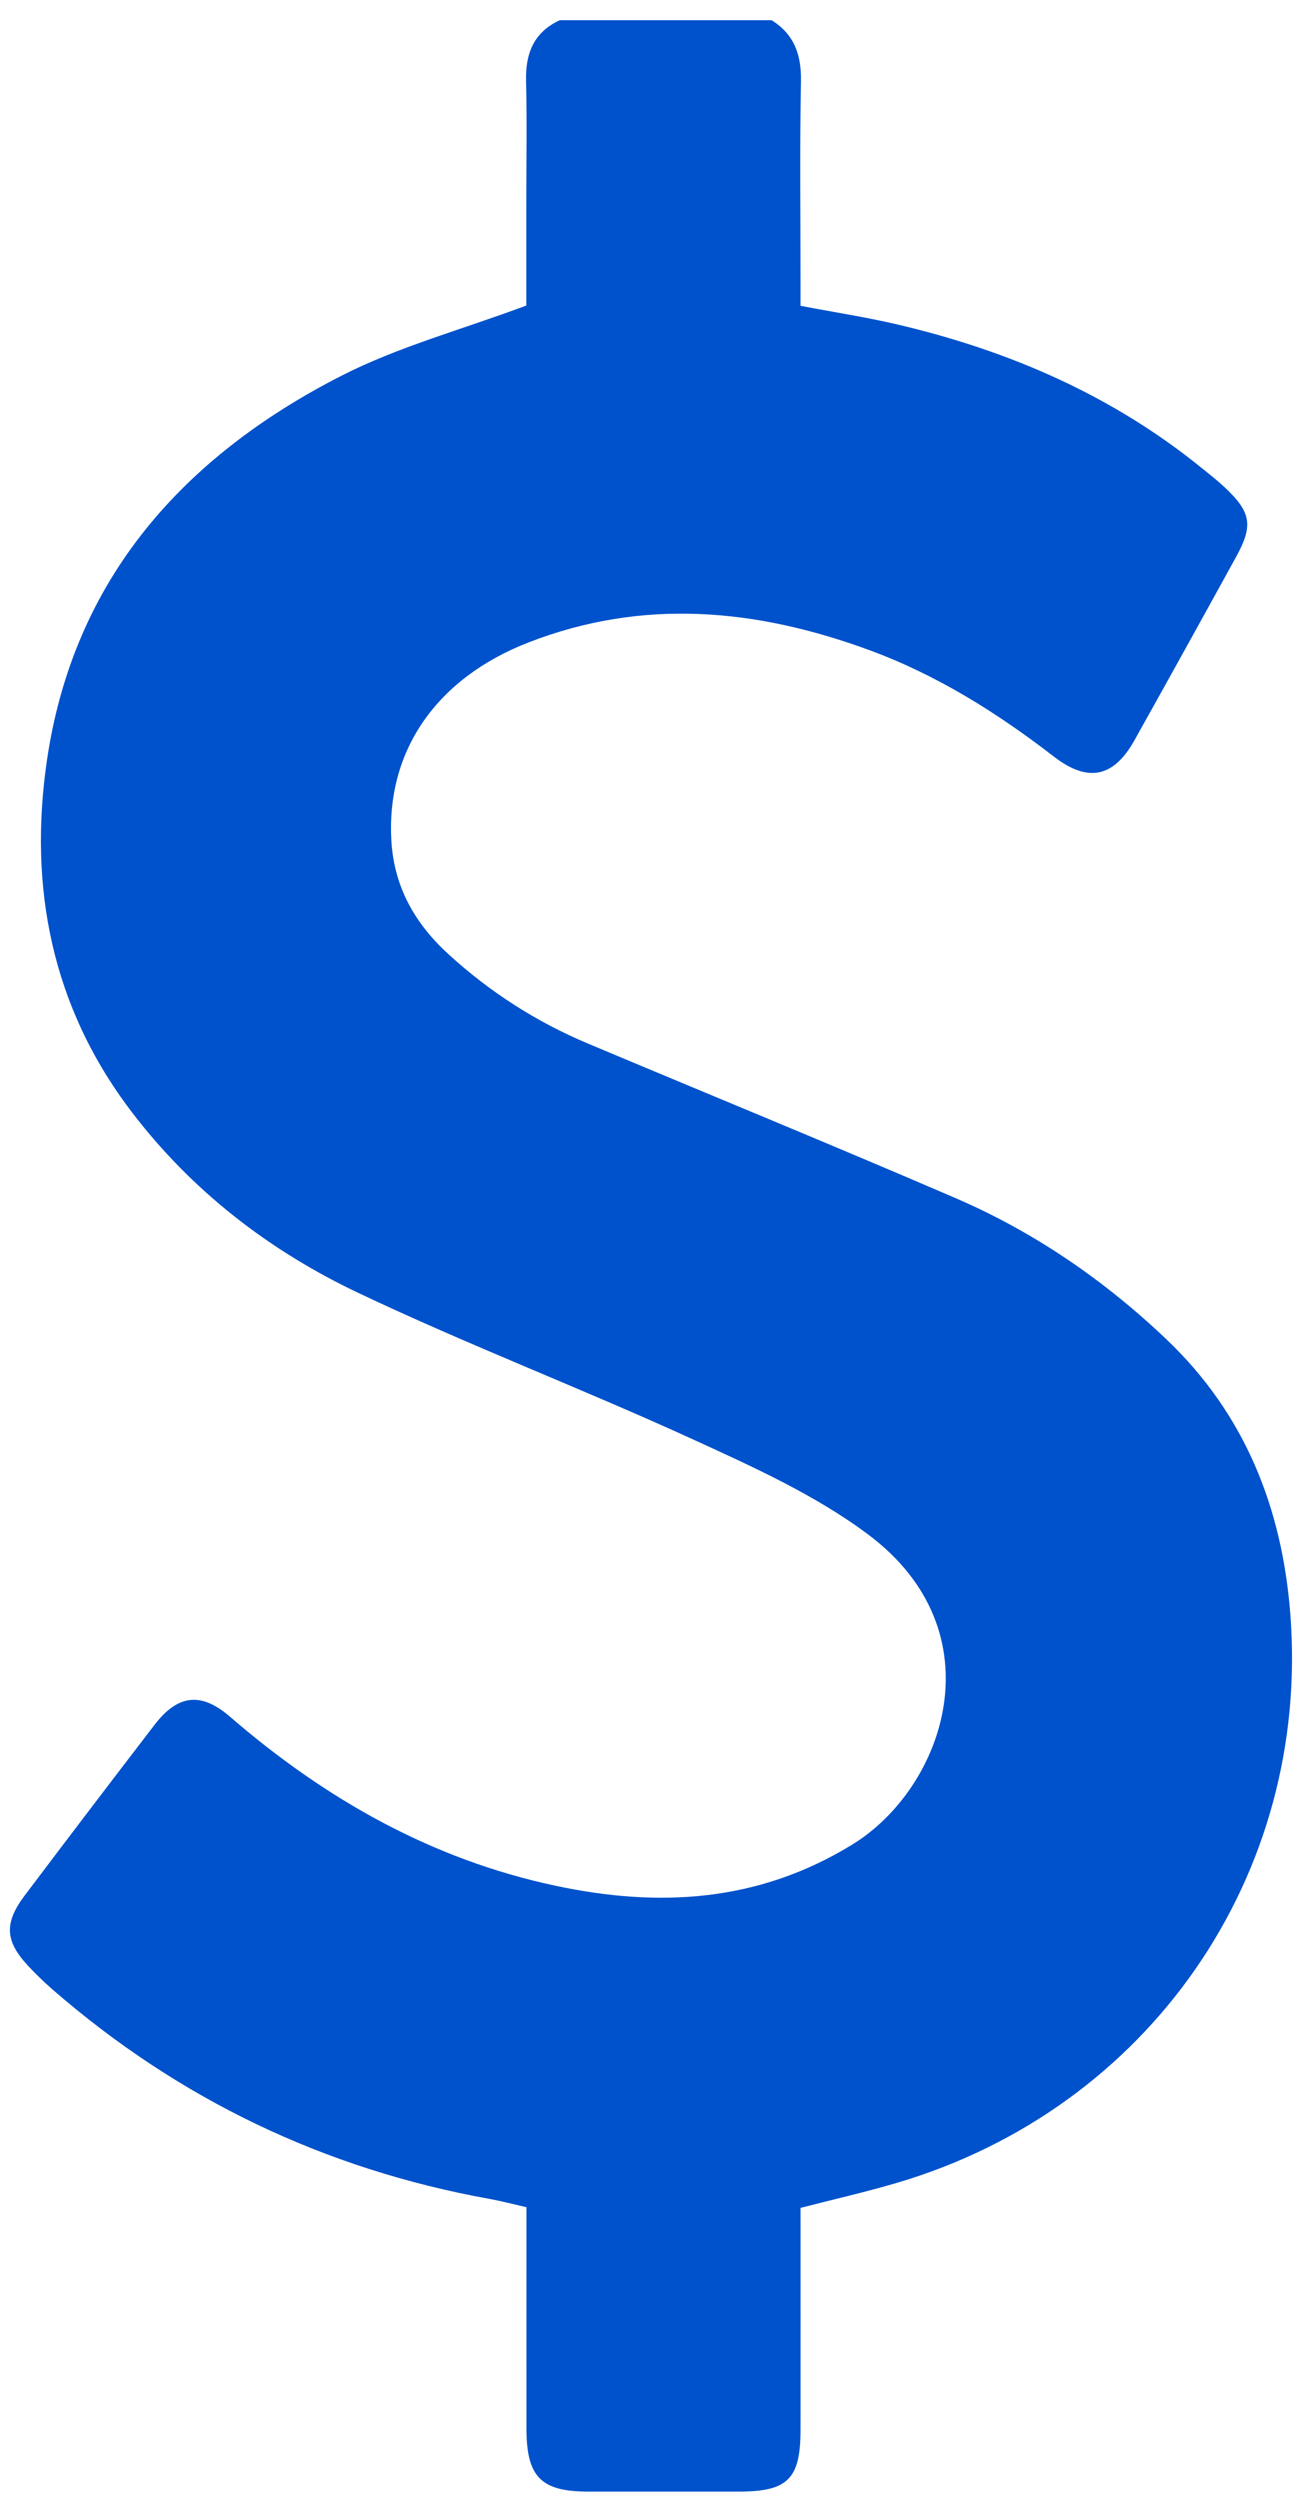 <svg width="59" height="114" viewBox="0 0 59 114" fill="none" xmlns="http://www.w3.org/2000/svg">
<path d="M35.209 0.922C36.245 1.567 36.57 2.503 36.548 3.706C36.49 6.749 36.528 9.795 36.528 12.838C36.528 13.197 36.528 13.556 36.528 13.947C38.082 14.243 39.558 14.469 41.007 14.811C46.092 16.011 50.788 18.05 54.873 21.375C55.215 21.651 55.562 21.921 55.881 22.222C57.093 23.361 57.195 23.96 56.402 25.4C54.865 28.193 53.322 30.979 51.766 33.76C50.813 35.465 49.637 35.7 48.086 34.503C45.494 32.502 42.74 30.775 39.655 29.644C34.52 27.762 29.35 27.263 24.114 29.299C19.916 30.932 17.608 34.243 17.861 38.376C17.991 40.468 18.944 42.132 20.473 43.525C22.359 45.246 24.472 46.601 26.822 47.589C32.416 49.94 38.032 52.238 43.605 54.641C47.194 56.189 50.383 58.377 53.229 61.084C56.823 64.502 58.504 68.795 58.878 73.607C59.804 85.546 52.413 96.162 40.927 99.548C39.495 99.97 38.038 100.301 36.528 100.69C36.528 104.07 36.531 107.442 36.528 110.813C36.528 113.043 35.95 113.625 33.741 113.628C31.433 113.63 29.127 113.63 26.819 113.628C24.684 113.625 24.026 112.952 24.023 110.772C24.02 107.436 24.023 104.1 24.023 100.66C23.439 100.527 22.886 100.381 22.326 100.279C14.807 98.919 8.157 95.738 2.387 90.722C2.001 90.385 1.632 90.024 1.282 89.651C0.23 88.525 0.18 87.7 1.128 86.442C3.092 83.838 5.067 81.244 7.055 78.656C8.116 77.277 9.174 77.15 10.49 78.287C14.831 82.033 19.677 84.79 25.329 85.995C30.069 87.008 34.597 86.749 38.875 84.13C43.106 81.542 45.569 74.432 39.613 69.979C37.214 68.186 34.385 66.908 31.637 65.65C26.585 63.338 21.384 61.349 16.366 58.97C12.297 57.044 8.747 54.313 5.984 50.676C2.356 45.903 1.293 40.446 2.144 34.66C3.359 26.405 8.358 20.834 15.545 17.154C18.153 15.818 21.046 15.043 24.015 13.934C24.015 12.59 24.015 10.948 24.015 9.304C24.015 7.433 24.051 5.563 24.004 3.692C23.974 2.434 24.356 1.471 25.541 0.922C28.764 0.922 31.986 0.922 35.209 0.922Z" fill="#0052CC"/>
</svg>
